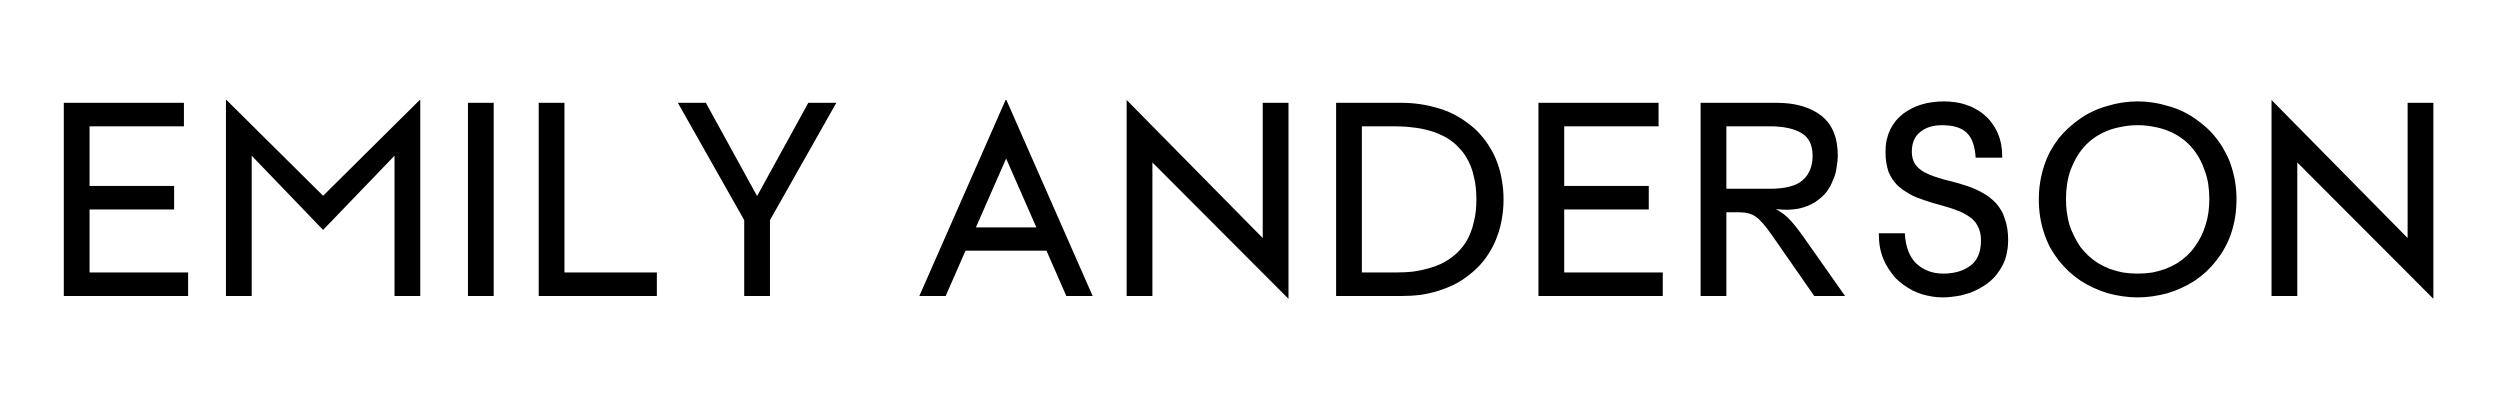 <svg width="625" height="104" viewBox="0 0 625 104" fill="none" xmlns="http://www.w3.org/2000/svg">
<path d="M15.95 74V25.7H45.98V31.58H22.39V46.49H43.53V52.37H22.39V68.12H47.03V74H15.95ZM80.777 57.48L62.927 38.93V74H56.487V25H56.627L80.777 48.94L104.927 25H105.067V74H98.627V38.93L80.777 57.48ZM116.985 74V25.7H123.425V74H116.985ZM134.675 74V25.7H141.115V68.12H164.215V74H134.675ZM186.053 74V55.03L169.463 25.7H176.463L189.273 49.01L202.083 25.7H209.083L192.493 55.03V74H186.053ZM273.164 74H266.584L261.614 62.66H241.384L236.414 74H229.834L251.394 25H251.604L273.164 74ZM243.974 56.85H259.094L251.534 39.63L243.974 56.85ZM322.123 74.7L288.103 40.61V74H281.663V25L315.683 59.51V25.7H322.123V74.7ZM334.026 74V25.7H350.266C351.946 25.7 353.556 25.817 355.096 26.05C356.636 26.283 358.106 26.61 359.506 27.03C360.953 27.45 362.306 27.987 363.566 28.64C364.826 29.293 365.993 30.04 367.066 30.88C368.186 31.673 369.19 32.583 370.076 33.61C371.01 34.637 371.826 35.757 372.526 36.97C373.273 38.137 373.88 39.397 374.346 40.75C374.86 42.103 375.233 43.55 375.466 45.09C375.746 46.583 375.886 48.17 375.886 49.85C375.886 51.53 375.746 53.14 375.466 54.68C375.233 56.173 374.86 57.597 374.346 58.95C373.88 60.303 373.273 61.587 372.526 62.8C371.826 64.013 371.01 65.133 370.076 66.16C369.19 67.14 368.186 68.05 367.066 68.89C365.993 69.73 364.826 70.477 363.566 71.13C362.306 71.737 360.953 72.273 359.506 72.74C358.106 73.16 356.636 73.487 355.096 73.72C353.556 73.907 351.946 74 350.266 74H334.026ZM348.866 31.58H340.466V68.12H348.866C350.453 68.12 351.9 68.05 353.206 67.91C354.56 67.723 355.82 67.467 356.986 67.14C358.153 66.813 359.203 66.44 360.136 66.02C361.116 65.553 361.98 65.04 362.726 64.48C363.52 63.92 364.22 63.313 364.826 62.66C365.48 61.96 366.04 61.237 366.506 60.49C366.973 59.697 367.37 58.88 367.696 58.04C368.023 57.2 368.28 56.337 368.466 55.45C368.7 54.563 368.863 53.653 368.956 52.72C369.05 51.787 369.096 50.83 369.096 49.85C369.096 48.87 369.05 47.913 368.956 46.98C368.863 46 368.7 45.067 368.466 44.18C368.28 43.247 368.023 42.383 367.696 41.59C367.37 40.75 366.973 39.957 366.506 39.21C366.04 38.417 365.48 37.693 364.826 37.04C364.22 36.34 363.52 35.71 362.726 35.15C361.98 34.59 361.116 34.1 360.136 33.68C359.203 33.213 358.153 32.84 356.986 32.56C355.82 32.233 354.56 32 353.206 31.86C351.9 31.673 350.453 31.58 348.866 31.58ZM384.612 74V25.7H414.642V31.58H391.052V46.49H412.192V52.37H391.052V68.12H415.692V74H384.612ZM425.149 74V25.7H444.119C448.833 25.7 452.566 26.773 455.319 28.92C458.073 31.067 459.449 34.403 459.449 38.93C459.449 39.35 459.426 39.793 459.379 40.26C459.333 40.68 459.263 41.147 459.169 41.66C459.123 42.173 459.029 42.71 458.889 43.27C458.749 43.783 458.563 44.297 458.329 44.81C458.143 45.323 457.909 45.86 457.629 46.42C457.349 46.933 457.023 47.447 456.649 47.96C456.276 48.427 455.856 48.87 455.389 49.29C454.923 49.71 454.409 50.107 453.849 50.48C453.289 50.853 452.659 51.18 451.959 51.46C451.259 51.74 450.489 51.973 449.649 52.16C448.856 52.3 447.993 52.393 447.059 52.44C446.126 52.44 445.099 52.393 443.979 52.3C445.379 53 446.639 53.98 447.759 55.24C448.879 56.5 450.163 58.18 451.609 60.28L461.269 74H453.569L443.139 59.02C441.366 56.453 439.943 54.82 438.869 54.12C437.843 53.42 436.489 53.07 434.809 53.07H431.589V74H425.149ZM442.439 31.58H431.589V47.19H442.439C446.359 47.19 449.113 46.467 450.699 45.02C452.333 43.573 453.149 41.543 453.149 38.93C453.149 36.223 452.216 34.333 450.349 33.26C448.483 32.14 445.846 31.58 442.439 31.58ZM476.205 58.32C476.392 61.727 477.372 64.27 479.145 65.95C480.965 67.583 483.182 68.4 485.795 68.4C488.548 68.4 490.812 67.747 492.585 66.44C494.358 65.133 495.245 63.01 495.245 60.07C495.245 59.37 495.175 58.717 495.035 58.11C494.895 57.503 494.685 56.967 494.405 56.5C494.172 55.987 493.868 55.543 493.495 55.17C493.122 54.75 492.702 54.4 492.235 54.12C491.768 53.793 491.255 53.49 490.695 53.21C490.182 52.93 489.622 52.697 489.015 52.51C488.455 52.277 487.848 52.067 487.195 51.88C486.588 51.693 485.958 51.507 485.305 51.32C484.652 51.133 483.975 50.947 483.275 50.76C482.622 50.527 481.968 50.317 481.315 50.13C480.662 49.897 480.008 49.663 479.355 49.43C478.748 49.197 478.142 48.917 477.535 48.59C476.975 48.263 476.415 47.913 475.855 47.54C475.342 47.167 474.852 46.77 474.385 46.35C473.918 45.883 473.498 45.37 473.125 44.81C472.752 44.25 472.425 43.643 472.145 42.99C471.912 42.29 471.725 41.543 471.585 40.75C471.445 39.91 471.375 39 471.375 38.02C471.375 36.947 471.468 35.943 471.655 35.01C471.888 34.03 472.192 33.143 472.565 32.35C472.985 31.557 473.452 30.833 473.965 30.18C474.525 29.527 475.132 28.943 475.785 28.43C476.485 27.917 477.208 27.473 477.955 27.1C478.748 26.68 479.565 26.353 480.405 26.12C481.292 25.84 482.178 25.653 483.065 25.56C483.998 25.42 484.932 25.35 485.865 25.35C486.892 25.35 487.895 25.42 488.875 25.56C489.855 25.7 490.788 25.933 491.675 26.26C492.562 26.54 493.378 26.913 494.125 27.38C494.918 27.8 495.642 28.313 496.295 28.92C496.948 29.48 497.532 30.133 498.045 30.88C498.605 31.627 499.072 32.443 499.445 33.33C499.818 34.17 500.098 35.103 500.285 36.13C500.472 37.157 500.565 38.253 500.565 39.42H493.915C493.728 36.48 492.982 34.403 491.675 33.19C490.368 31.93 488.315 31.3 485.515 31.3C483.228 31.3 481.385 31.883 479.985 33.05C478.632 34.17 477.955 35.803 477.955 37.95C477.955 38.557 478.025 39.117 478.165 39.63C478.305 40.097 478.492 40.54 478.725 40.96C479.005 41.38 479.332 41.753 479.705 42.08C480.078 42.407 480.498 42.71 480.965 42.99C481.432 43.223 481.922 43.457 482.435 43.69C482.995 43.923 483.578 44.133 484.185 44.32C484.792 44.507 485.398 44.693 486.005 44.88C486.658 45.02 487.312 45.183 487.965 45.37C488.665 45.557 489.342 45.743 489.995 45.93C490.648 46.117 491.302 46.327 491.955 46.56C492.655 46.793 493.308 47.05 493.915 47.33C494.568 47.61 495.198 47.937 495.805 48.31C496.412 48.637 496.972 49.01 497.485 49.43C498.045 49.85 498.558 50.317 499.025 50.83C499.492 51.343 499.912 51.927 500.285 52.58C500.658 53.187 500.962 53.887 501.195 54.68C501.475 55.427 501.685 56.243 501.825 57.13C501.965 58.017 502.035 58.997 502.035 60.07C502.035 61.097 501.942 62.053 501.755 62.94C501.615 63.827 501.382 64.667 501.055 65.46C500.728 66.253 500.332 66.977 499.865 67.63C499.445 68.283 498.955 68.913 498.395 69.52C497.835 70.08 497.228 70.593 496.575 71.06C495.968 71.48 495.315 71.877 494.615 72.25C493.915 72.623 493.192 72.95 492.445 73.23C491.698 73.463 490.952 73.673 490.205 73.86C489.458 74 488.688 74.117 487.895 74.21C487.148 74.303 486.402 74.35 485.655 74.35C484.815 74.35 483.952 74.28 483.065 74.14C482.225 74 481.385 73.813 480.545 73.58C479.705 73.3 478.888 72.973 478.095 72.6C477.348 72.18 476.602 71.713 475.855 71.2C475.155 70.687 474.478 70.103 473.825 69.45C473.218 68.75 472.658 68.003 472.145 67.21C471.632 66.417 471.188 65.577 470.815 64.69C470.442 63.757 470.162 62.777 469.975 61.75C469.788 60.677 469.695 59.533 469.695 58.32H476.205ZM534.414 74.35C533.154 74.35 531.894 74.257 530.634 74.07C529.374 73.883 528.138 73.627 526.924 73.3C525.711 72.927 524.544 72.483 523.424 71.97C522.304 71.457 521.231 70.873 520.204 70.22C519.178 69.52 518.198 68.75 517.264 67.91C516.331 67.023 515.468 66.09 514.674 65.11C513.928 64.13 513.228 63.08 512.574 61.96C511.968 60.793 511.454 59.58 511.034 58.32C510.614 57.06 510.288 55.73 510.054 54.33C509.821 52.883 509.704 51.39 509.704 49.85C509.704 48.31 509.821 46.84 510.054 45.44C510.288 44.04 510.614 42.71 511.034 41.45C511.454 40.143 511.968 38.93 512.574 37.81C513.228 36.643 513.928 35.57 514.674 34.59C515.468 33.61 516.331 32.7 517.264 31.86C518.198 31.02 519.178 30.25 520.204 29.55C521.231 28.85 522.304 28.243 523.424 27.73C524.544 27.217 525.711 26.797 526.924 26.47C528.138 26.097 529.374 25.817 530.634 25.63C531.894 25.443 533.154 25.35 534.414 25.35C535.674 25.35 536.934 25.443 538.194 25.63C539.454 25.817 540.691 26.097 541.904 26.47C543.118 26.797 544.284 27.217 545.404 27.73C546.524 28.243 547.598 28.85 548.624 29.55C549.651 30.25 550.631 31.02 551.564 31.86C552.498 32.7 553.338 33.61 554.084 34.59C554.878 35.57 555.578 36.643 556.184 37.81C556.838 38.93 557.374 40.143 557.794 41.45C558.214 42.71 558.541 44.04 558.774 45.44C559.008 46.84 559.124 48.31 559.124 49.85C559.124 51.39 559.008 52.883 558.774 54.33C558.541 55.73 558.214 57.06 557.794 58.32C557.374 59.58 556.838 60.793 556.184 61.96C555.578 63.08 554.878 64.13 554.084 65.11C553.338 66.09 552.498 67.023 551.564 67.91C550.631 68.75 549.651 69.52 548.624 70.22C547.598 70.873 546.524 71.457 545.404 71.97C544.284 72.483 543.118 72.927 541.904 73.3C540.691 73.627 539.454 73.883 538.194 74.07C536.934 74.257 535.674 74.35 534.414 74.35ZM534.414 31.3C532.968 31.3 531.591 31.44 530.284 31.72C528.978 31.953 527.764 32.303 526.644 32.77C525.524 33.237 524.498 33.797 523.564 34.45C522.631 35.103 521.791 35.85 521.044 36.69C520.298 37.53 519.644 38.44 519.084 39.42C518.524 40.4 518.034 41.45 517.614 42.57C517.241 43.643 516.961 44.787 516.774 46C516.588 47.213 516.494 48.45 516.494 49.71C516.494 50.83 516.564 51.927 516.704 53C516.844 54.073 517.054 55.123 517.334 56.15C517.661 57.13 518.058 58.087 518.524 59.02C518.991 59.953 519.504 60.84 520.064 61.68C520.671 62.473 521.348 63.22 522.094 63.92C522.841 64.62 523.658 65.25 524.544 65.81C525.431 66.323 526.388 66.79 527.414 67.21C528.441 67.583 529.538 67.887 530.704 68.12C531.871 68.307 533.108 68.4 534.414 68.4C535.721 68.4 536.958 68.307 538.124 68.12C539.291 67.887 540.388 67.583 541.414 67.21C542.441 66.79 543.398 66.323 544.284 65.81C545.171 65.25 545.988 64.62 546.734 63.92C547.481 63.22 548.134 62.473 548.694 61.68C549.301 60.84 549.838 59.953 550.304 59.02C550.771 58.087 551.144 57.13 551.424 56.15C551.751 55.123 551.984 54.073 552.124 53C552.264 51.927 552.334 50.83 552.334 49.71C552.334 48.45 552.241 47.213 552.054 46C551.868 44.787 551.564 43.643 551.144 42.57C550.771 41.45 550.304 40.4 549.744 39.42C549.184 38.44 548.531 37.53 547.784 36.69C547.038 35.85 546.198 35.103 545.264 34.45C544.331 33.797 543.304 33.237 542.184 32.77C541.064 32.303 539.851 31.953 538.544 31.72C537.238 31.44 535.861 31.3 534.414 31.3ZM608.344 74.7L574.324 40.61V74H567.884V25L601.904 59.51V25.7H608.344V74.7Z" fill="black"/>
</svg>
